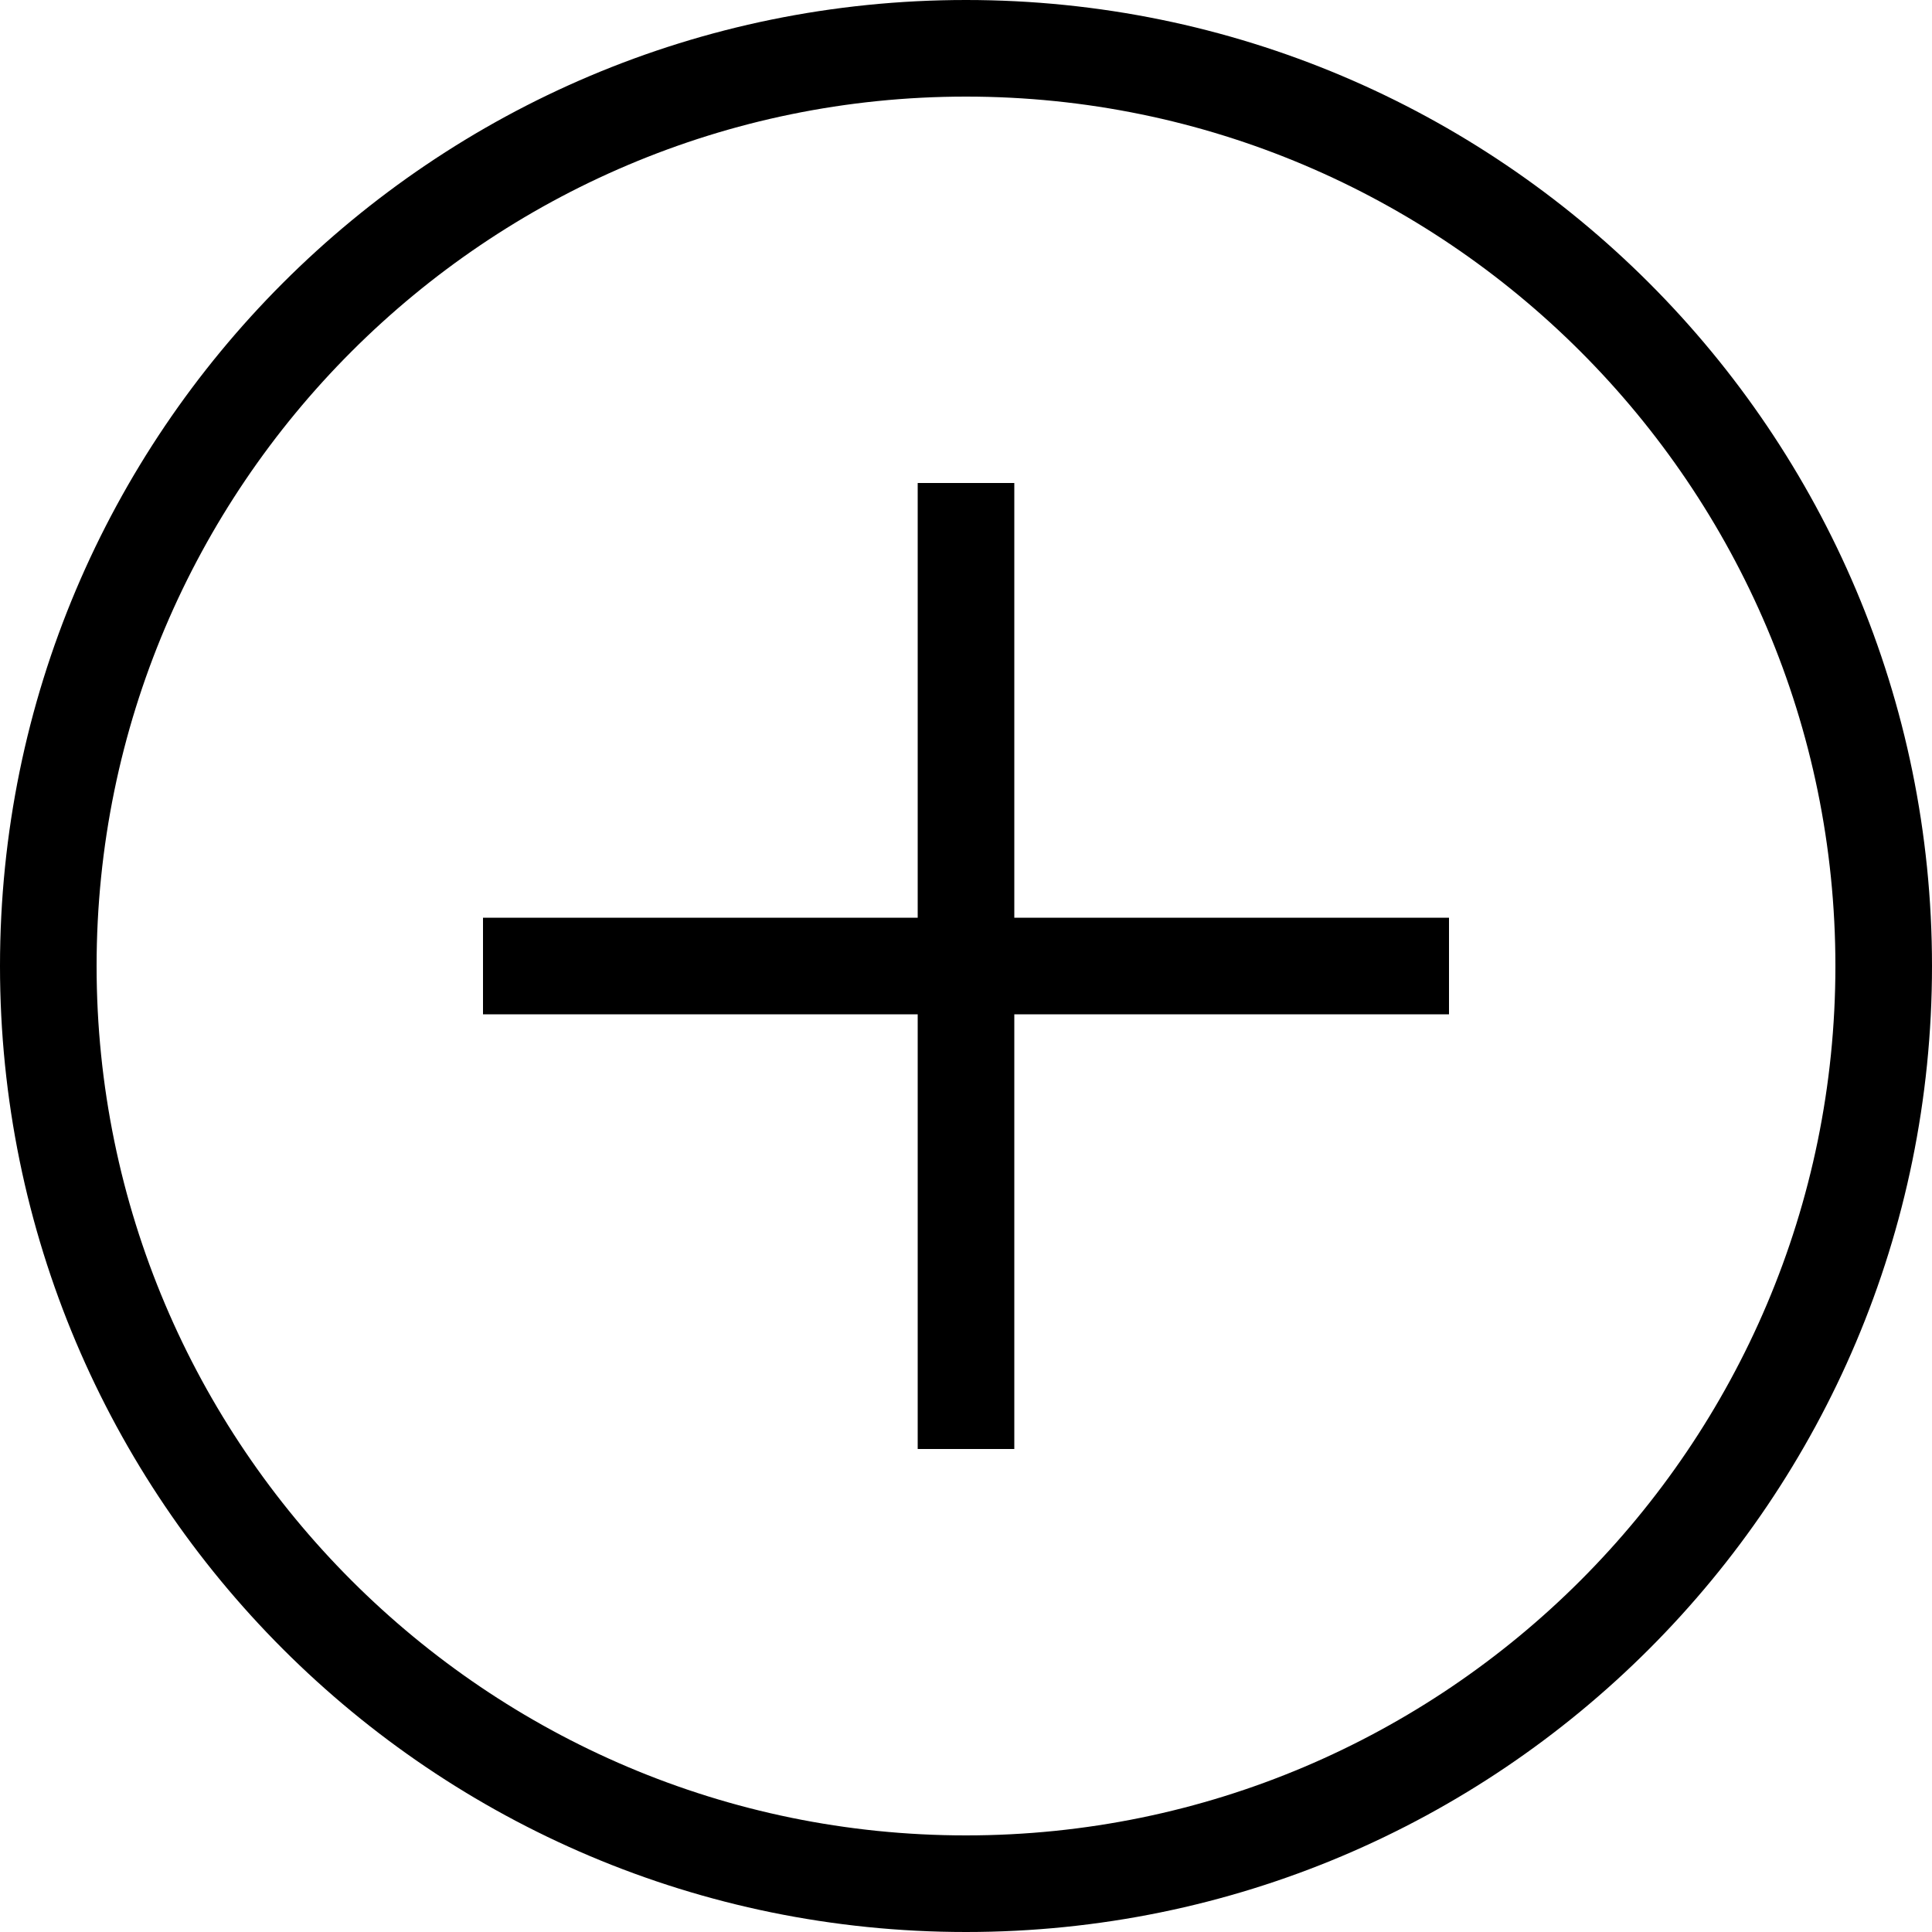 <?xml version="1.0" encoding="utf-8"?>
<!-- Generator: Adobe Illustrator 17.0.0, SVG Export Plug-In . SVG Version: 6.00 Build 0)  -->
<!DOCTYPE svg PUBLIC "-//W3C//DTD SVG 1.1//EN" "http://www.w3.org/Graphics/SVG/1.1/DTD/svg11.dtd">
<svg version="1.1" id="Слой_1" xmlns="http://www.w3.org/2000/svg" xmlns:xlink="http://www.w3.org/1999/xlink" x="0px" y="0px"
	 width="20px" height="20px" viewBox="0 0 20 20" enable-background="new 0 0 20 20" xml:space="preserve">
<path d="M15,10.5h-4.5V15h-1v-4.5H5v-1h4.5V5h1v4.5H15V10.5z M10,1c-4.963,0-9,4.037-9,9s4.037,9,9,9s9-4.037,9-9S14.963,1,10,1
	 M10,0c5.523,0,10,4.477,10,10s-4.477,10-10,10S0,15.523,0,10S4.477,0,10,0L10,0z"/>
</svg>
